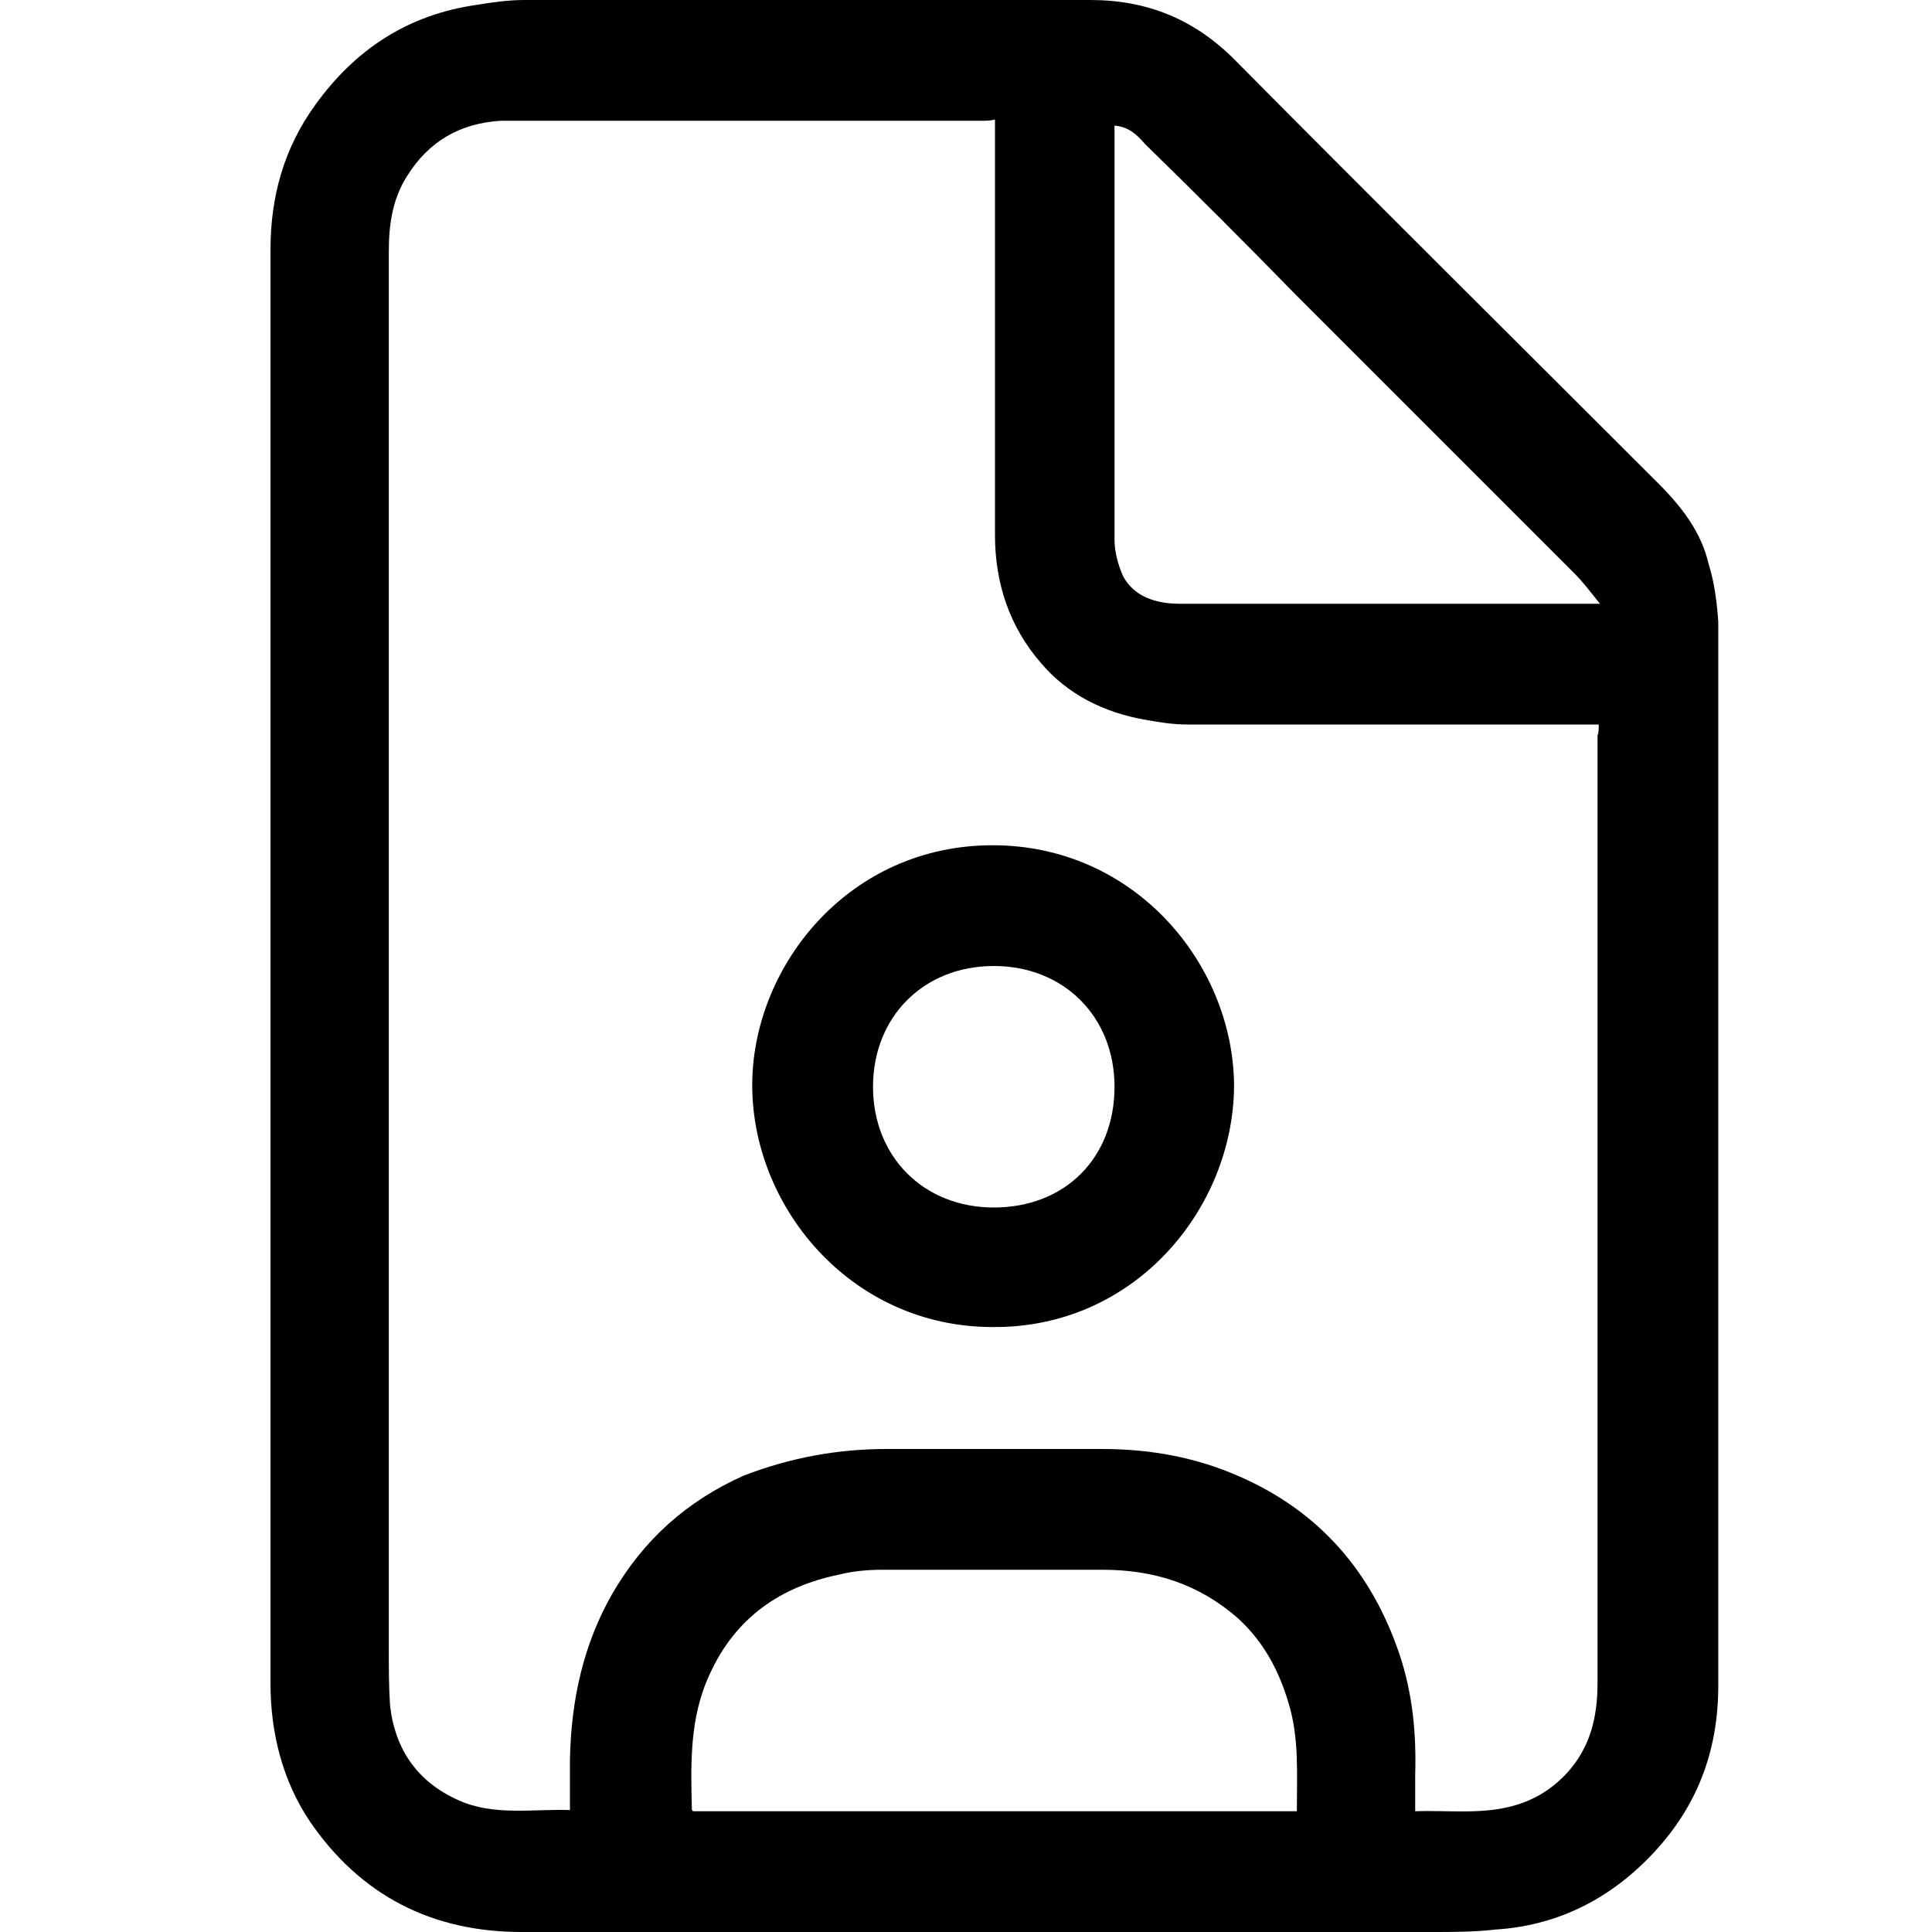 <?xml version="1.0" encoding="utf-8"?>
<!-- Generator: Adobe Illustrator 27.0.0, SVG Export Plug-In . SVG Version: 6.00 Build 0)  -->
<svg version="1.1" id="_account_black" xmlns="http://www.w3.org/2000/svg" xmlns:xlink="http://www.w3.org/1999/xlink" x="0px" y="0px"
	 viewBox="0 0 16 16" style="enable-background:new 0 0 16 16;" xml:space="preserve">
<path d="M10.22,9c-0.01,1.01-0.82,2-2,1.99c-1.18,0-2.01-1.01-1.99-2.04c0.02-0.97,0.81-1.95,1.99-1.95C9.41,7,10.22,8,10.22,9z
	 M9.23,9c0-0.58-0.42-1-1-1c-0.58,0-1,0.42-1,1c0,0.58,0.42,1,1,1C8.82,10,9.23,9.59,9.23,9z"/>
<path d="M2.24,8c0-1.98,0-3.96,0-5.93c0-0.44,0.11-0.84,0.37-1.2c0.33-0.46,0.77-0.75,1.34-0.83C4.07,0.02,4.21,0,4.34,0
	C5.9,0,7.47,0,9.03,0c0.47,0,0.86,0.16,1.19,0.49c1.17,1.18,2.35,2.35,3.52,3.52c0.19,0.19,0.35,0.4,0.41,0.66
	C14.2,4.83,14.22,5,14.23,5.15c0,2.94,0,5.87,0,8.81c0,0.55-0.18,1.02-0.57,1.42c-0.35,0.36-0.78,0.57-1.28,0.6
	C12.21,16,12.03,16,11.86,16c-2.51,0-5.03,0-7.54,0c-0.74,0-1.33-0.3-1.75-0.91c-0.23-0.34-0.33-0.74-0.33-1.15
	C2.24,11.96,2.24,9.98,2.24,8z M13.24,6c-0.05,0-0.08,0-0.11,0c-1.1,0-2.2,0-3.3,0C9.71,6,9.59,5.98,9.48,5.96
	C9.14,5.9,8.84,5.75,8.62,5.49c-0.26-0.3-0.38-0.66-0.38-1.06c0-1.11,0-2.22,0-3.33c0-0.03,0-0.07,0-0.11C8.2,1,8.17,1,8.14,1
	C6.85,1,5.56,1,4.27,1C4.23,1,4.19,1,4.15,1c-0.34,0.02-0.6,0.17-0.78,0.46c-0.12,0.19-0.15,0.4-0.15,0.62c0,3.86,0,7.73,0,11.59
	c0,0.15,0,0.3,0.01,0.45c0.04,0.37,0.23,0.64,0.57,0.79c0.29,0.13,0.61,0.07,0.92,0.08c0-0.15,0-0.28,0-0.42
	c0.01-0.49,0.11-0.95,0.35-1.37c0.26-0.45,0.62-0.77,1.09-0.98C6.55,12.07,6.94,12,7.34,12c0.6,0,1.19,0,1.79,0
	c0.4,0,0.78,0.07,1.14,0.23c0.66,0.29,1.09,0.79,1.32,1.47c0.11,0.33,0.14,0.66,0.13,1c0,0.1,0,0.19,0,0.3
	c0.28-0.01,0.56,0.03,0.83-0.05c0.17-0.05,0.31-0.14,0.43-0.27c0.19-0.21,0.25-0.46,0.25-0.74c0-2.62,0-5.23,0-7.85
	C13.24,6.07,13.24,6.04,13.24,6z M10.74,15c0-0.31,0.02-0.61-0.07-0.9c-0.08-0.27-0.21-0.51-0.42-0.7C9.93,13.12,9.56,13,9.13,13
	c-0.61,0-1.21,0-1.82,0c-0.12,0-0.24,0.01-0.36,0.04c-0.49,0.1-0.86,0.36-1.07,0.82c-0.17,0.36-0.16,0.74-0.15,1.13
	c0,0,0.01,0.01,0.01,0.01C7.4,15,9.06,15,10.74,15z M9.23,1.04c0,0.02,0,0.04,0,0.06c0,1.12,0,2.24,0,3.37c0,0.1,0.03,0.21,0.07,0.3
	C9.39,4.94,9.57,5,9.77,5c1.13,0,2.26,0,3.39,0C13.18,5,13.2,5,13.25,5c-0.08-0.1-0.14-0.18-0.21-0.25
	c-0.77-0.77-1.54-1.54-2.31-2.31C10.32,2.02,9.9,1.6,9.48,1.19C9.42,1.12,9.35,1.05,9.23,1.04z"/>
</svg>
